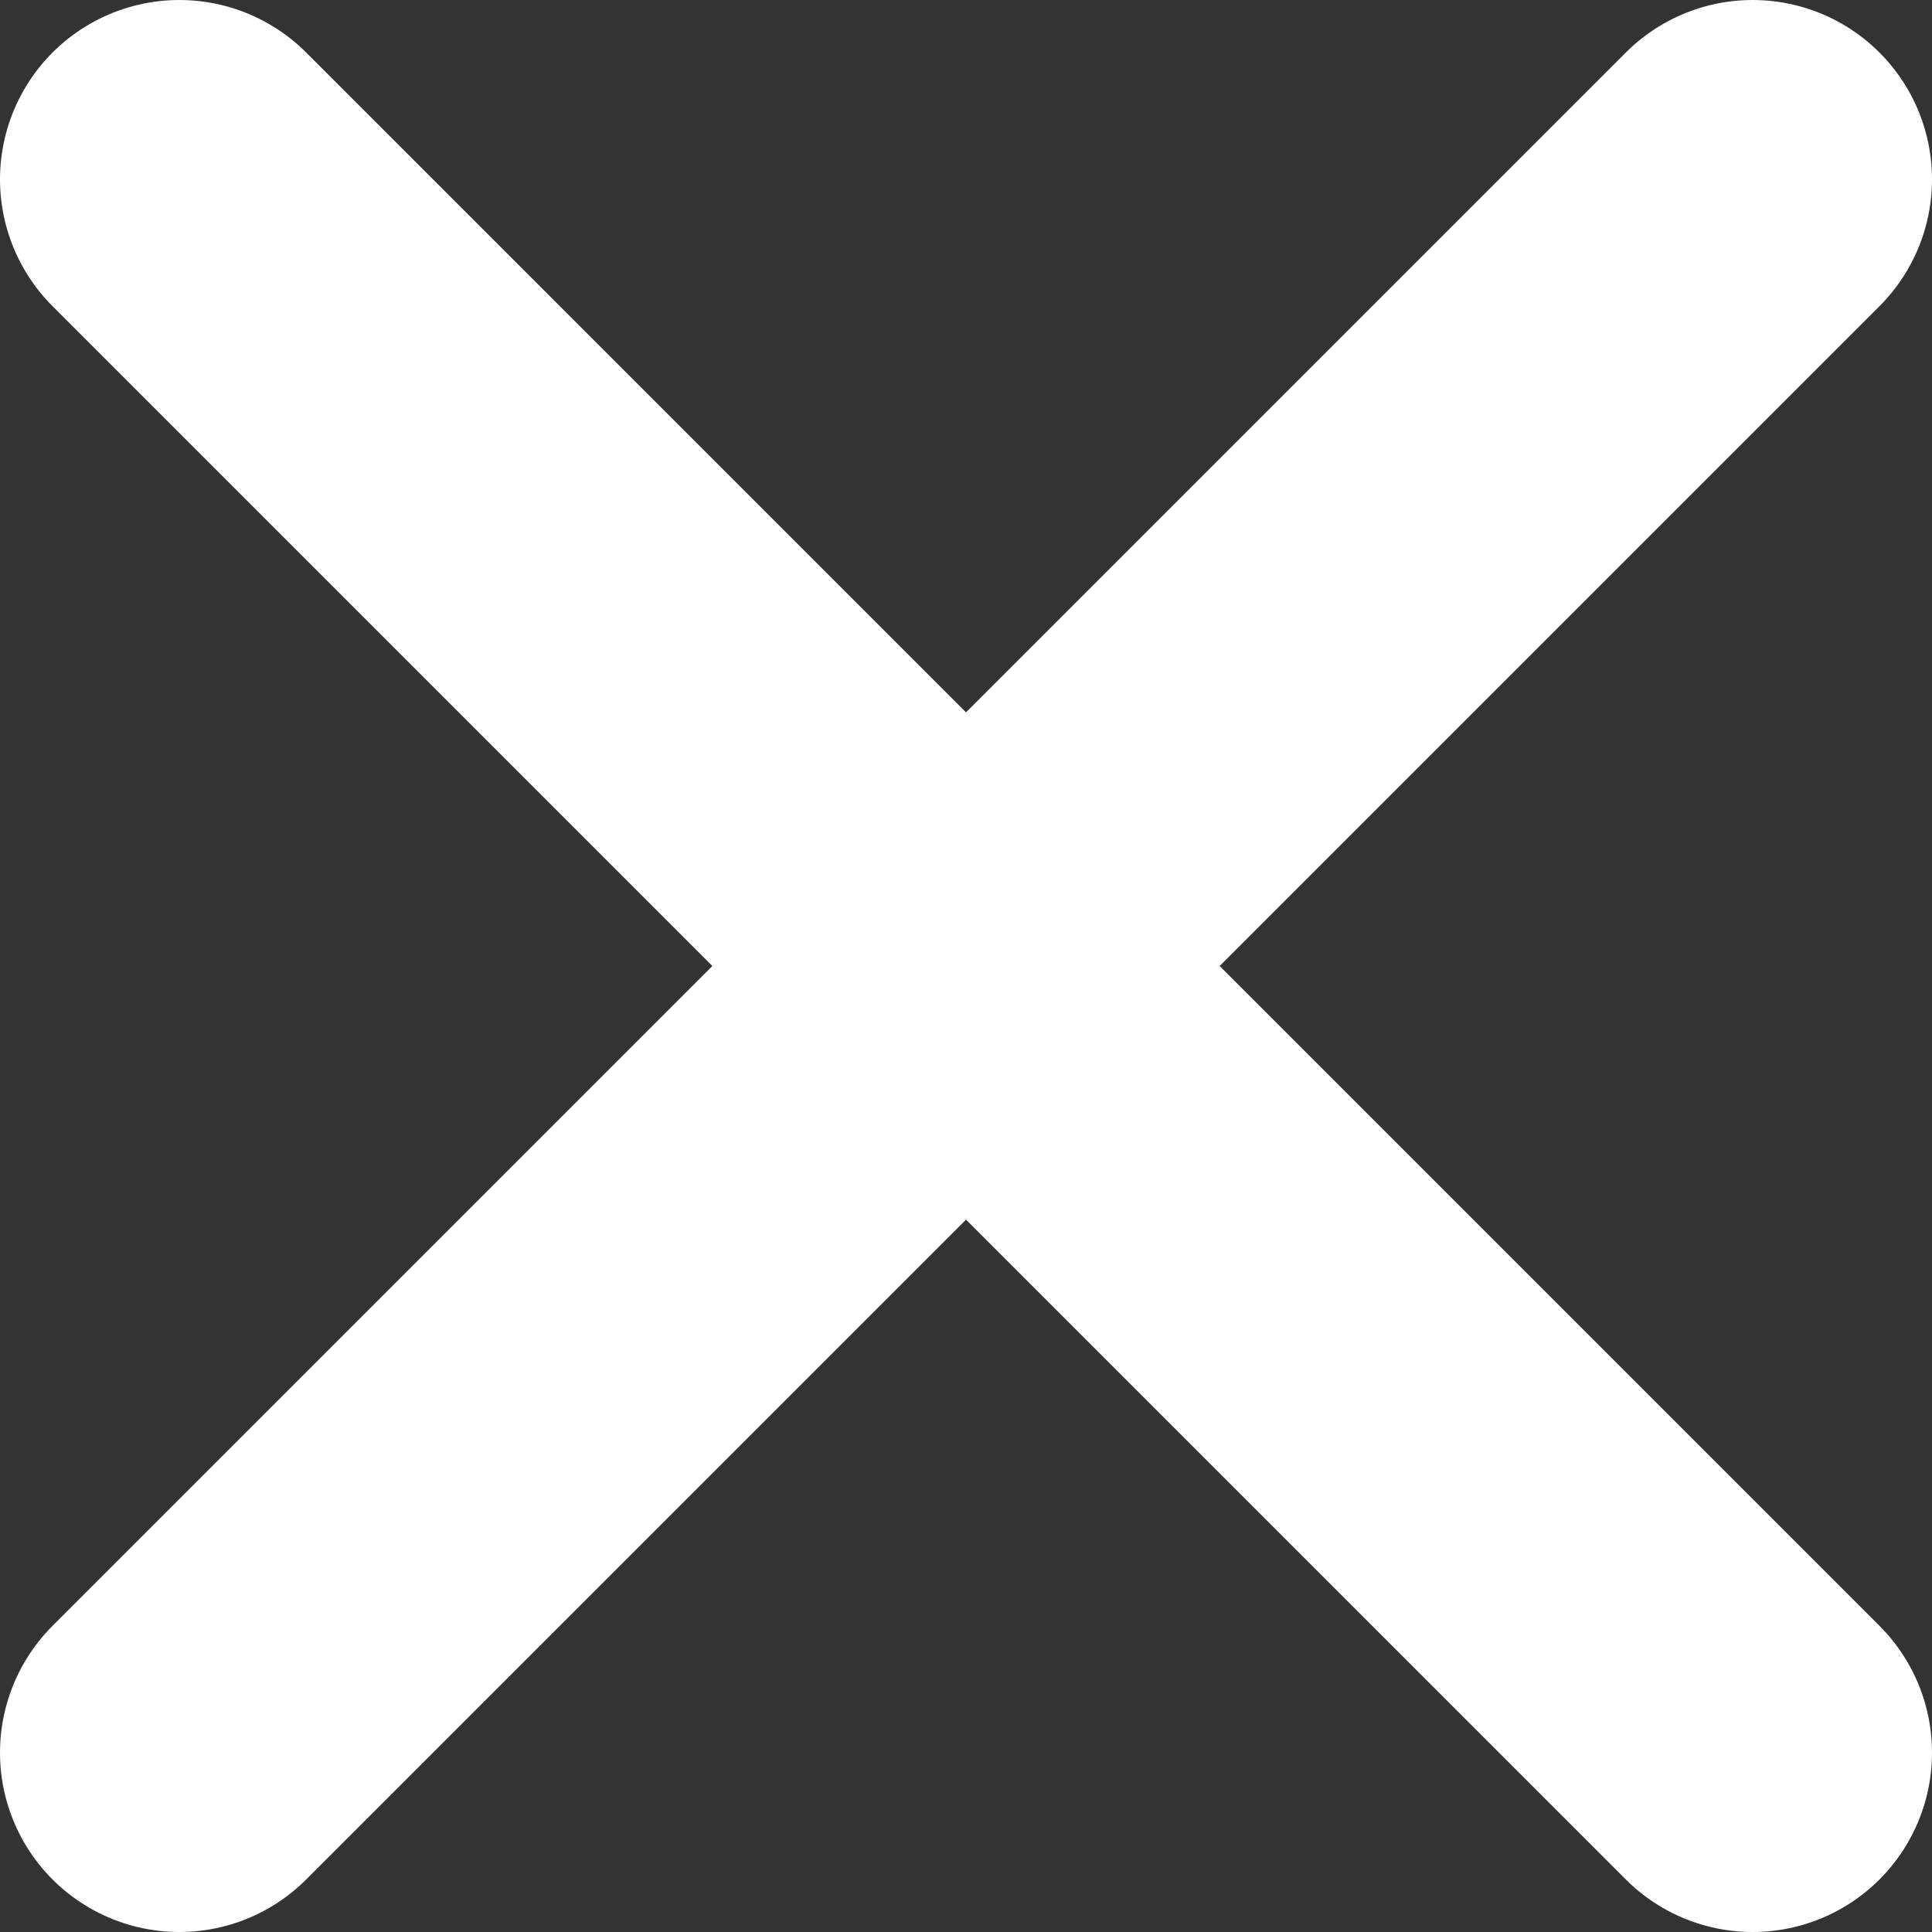 <svg width="614" height="614" viewBox="0 0 614 614" fill="none" xmlns="http://www.w3.org/2000/svg">
<rect x="0" y="0" width="614" height="614" fill="#333333" stroke="none"/>
<path d="M57 57L557 557" stroke="white" stroke-width="114" stroke-linecap="round"/>
<path d="M57 557L557 57" stroke="white" stroke-width="114" stroke-linecap="round"/>
</svg>
